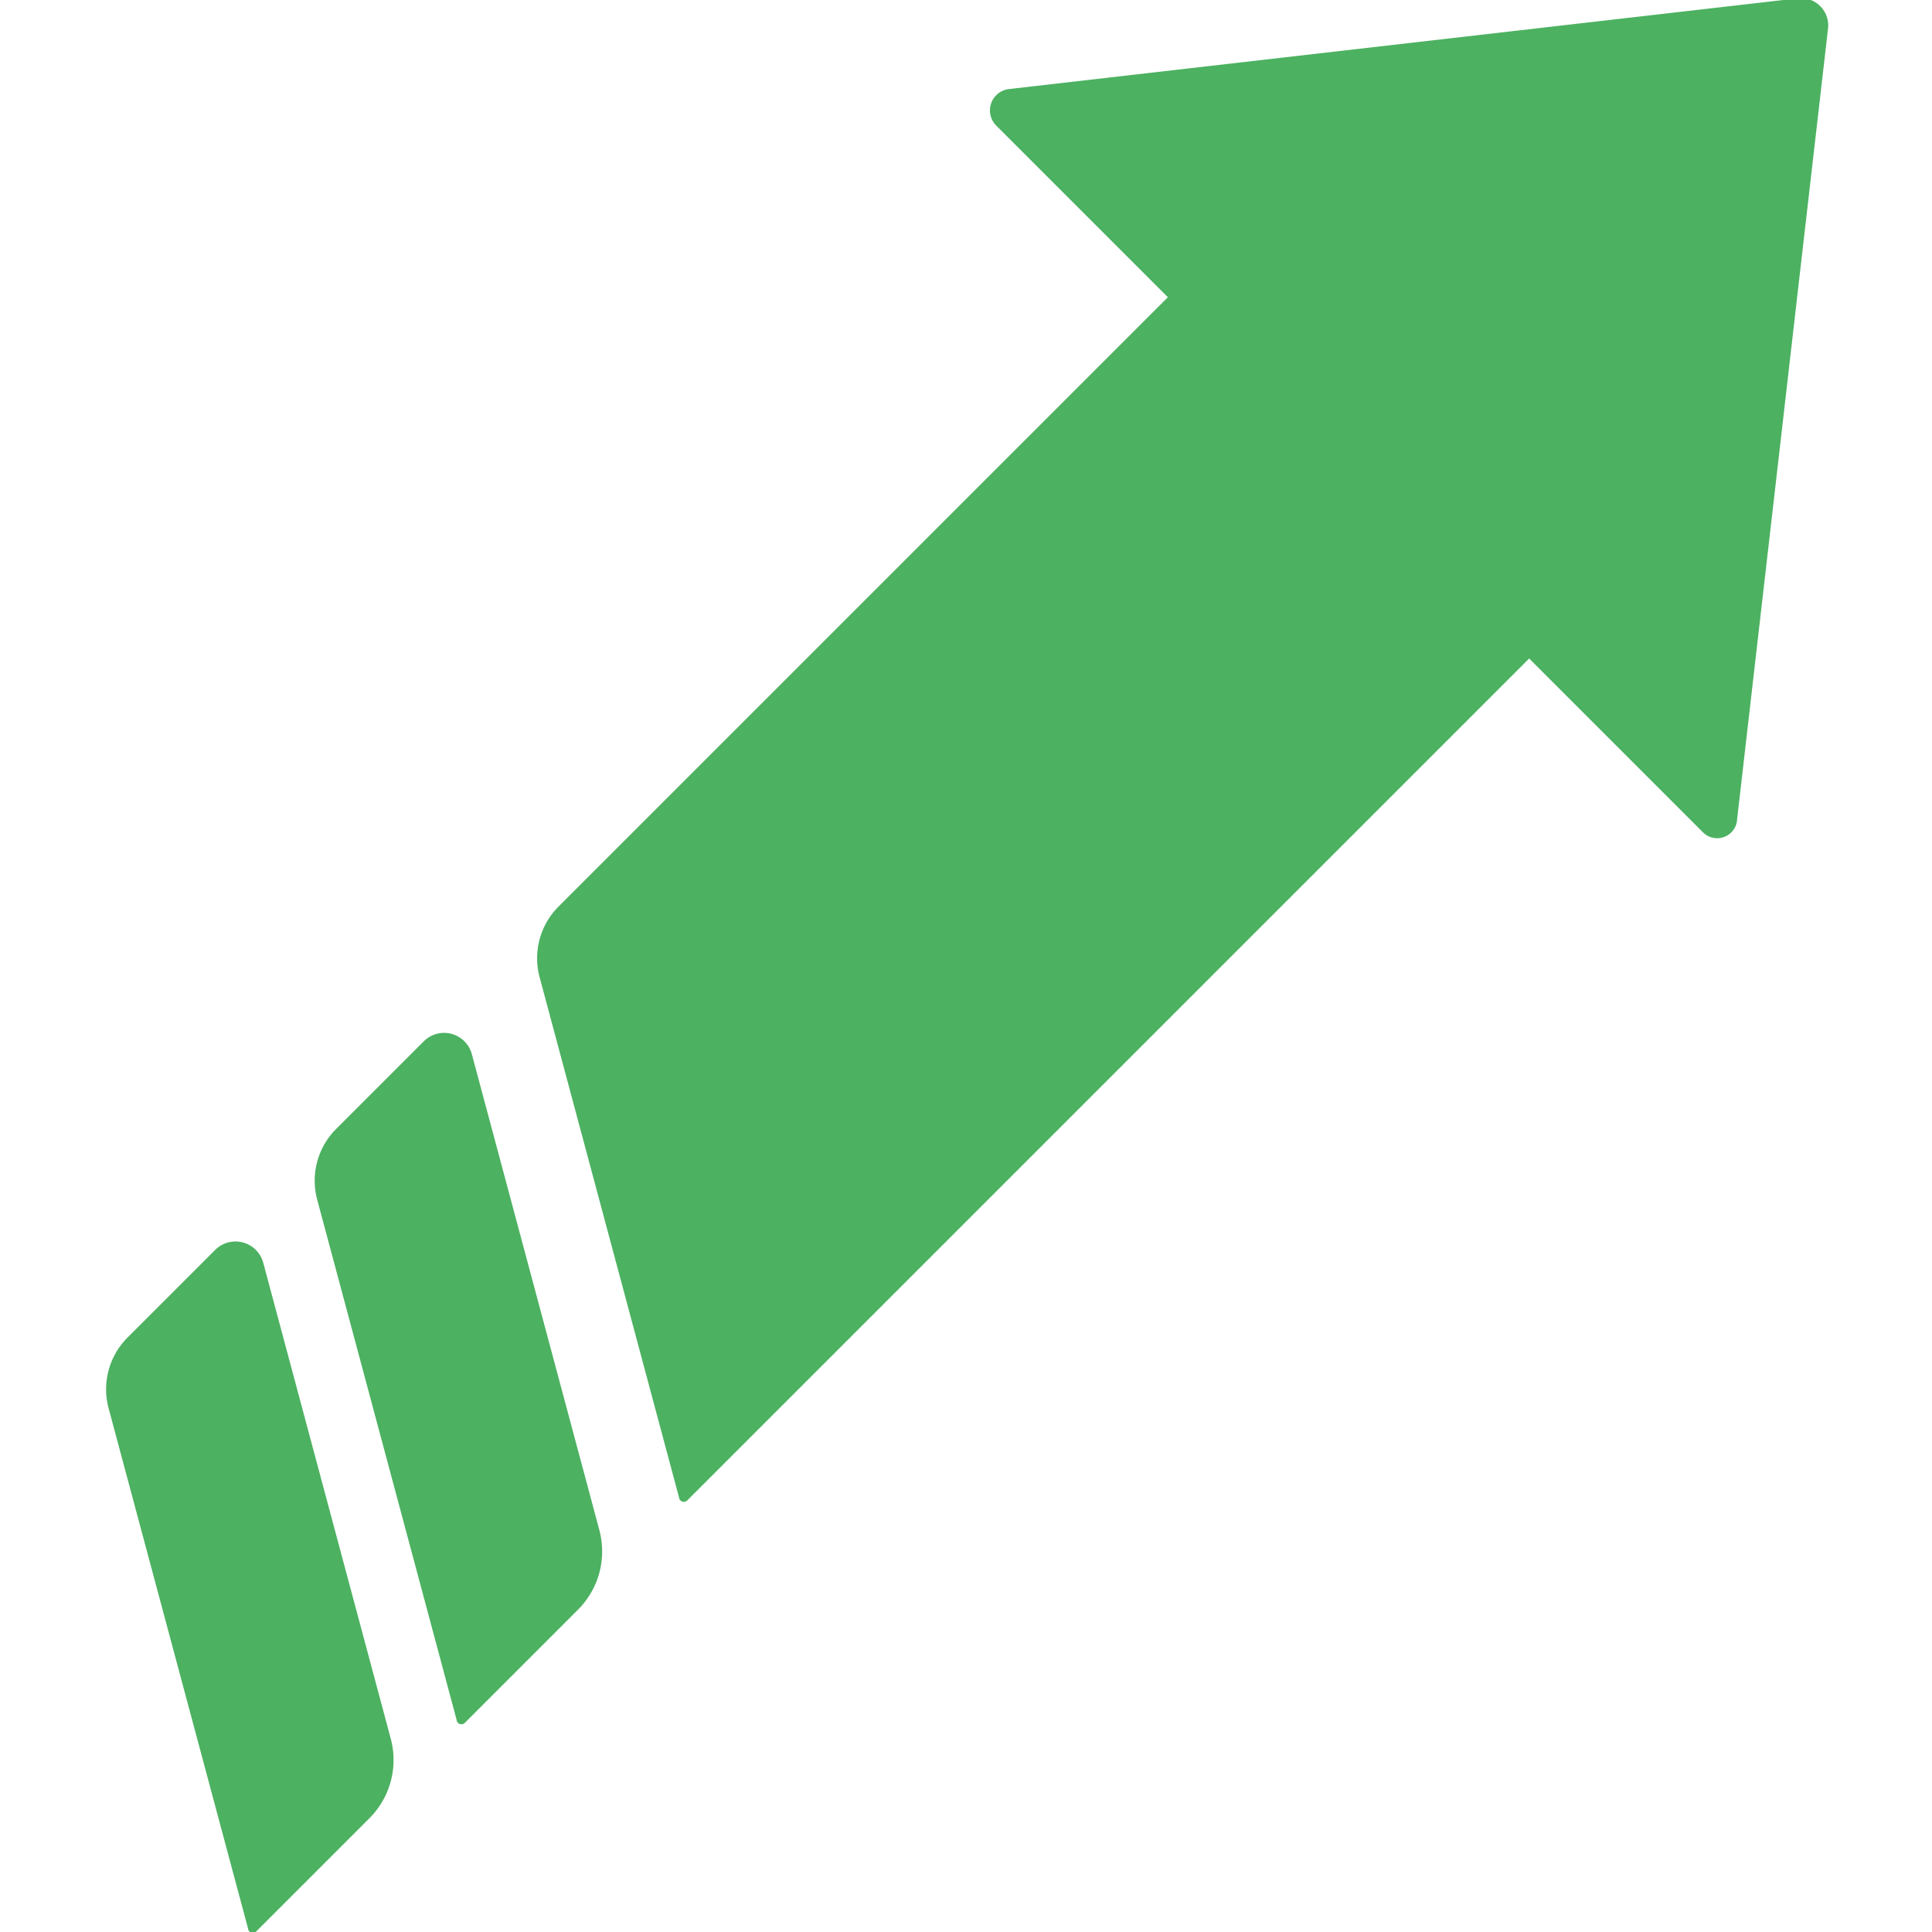 <?xml version="1.0" encoding="UTF-8" standalone="no"?>
<!-- Created with Inkscape (http://www.inkscape.org/) -->

<svg
   width="16"
   height="16"
   viewBox="0 0 4.233 4.233"
   version="1.1"
   id="svg1"
   inkscape:version="1.3 (0e150ed6c4, 2023-07-21)"
   sodipodi:docname="Utils_SmoothValue.svg"
   xmlns:inkscape="http://www.inkscape.org/namespaces/inkscape"
   xmlns:sodipodi="http://sodipodi.sourceforge.net/DTD/sodipodi-0.dtd"
   xmlns:xlink="http://www.w3.org/1999/xlink"
   xmlns="http://www.w3.org/2000/svg"
   xmlns:svg="http://www.w3.org/2000/svg">
  <sodipodi:namedview
     id="namedview1"
     pagecolor="#505050"
     bordercolor="#eeeeee"
     borderopacity="1"
     inkscape:showpageshadow="0"
     inkscape:pageopacity="0"
     inkscape:pagecheckerboard="0"
     inkscape:deskcolor="#d1d1d1"
     inkscape:document-units="mm"
     inkscape:zoom="48.015645"
     inkscape:cx="8.6430163"
     inkscape:cy="9.2365728"
     inkscape:window-width="2560"
     inkscape:window-height="1369"
     inkscape:window-x="2552"
     inkscape:window-y="-8"
     inkscape:window-maximized="1"
     inkscape:current-layer="layer1"
     showgrid="false" />
  <defs
     id="defs1">
    <inkscape:path-effect
       effect="fillet_chamfer"
       id="path-effect6"
       is_visible="true"
       lpeversion="1"
       nodesatellites_param="F,0,0,1,0,0.344,0,1 @ F,0,0,1,0,0.284,0,1 @ F,0,0,1,0,0.369,0,1"
       radius="0"
       unit="px"
       method="auto"
       mode="F"
       chamfer_steps="1"
       flexible="false"
       use_knot_distance="true"
       apply_no_radius="true"
       apply_with_radius="true"
       only_selected="false"
       hide_knots="false" />
    <inkscape:path-effect
       effect="fillet_chamfer"
       id="path-effect5"
       is_visible="true"
       lpeversion="1"
       nodesatellites_param="F,0,0,1,0,0.069,0,1 @ F,0,0,1,0,0.35,0,1 @ F,0,0,1,0,0.412,0,1 @ F,0,0,1,0,0.394,0,1"
       radius="0"
       unit="px"
       method="auto"
       mode="F"
       chamfer_steps="1"
       flexible="false"
       use_knot_distance="true"
       apply_no_radius="true"
       apply_with_radius="true"
       only_selected="false"
       hide_knots="false" />
    <inkscape:path-effect
       effect="fillet_chamfer"
       id="path-effect3"
       is_visible="true"
       lpeversion="1"
       nodesatellites_param="F,0,0,1,0,0.069,0,1 @ F,0,0,1,0,0.35,0,1 @ F,0,0,1,0,0.412,0,1 @ F,0,0,1,0,0.394,0,1"
       radius="0"
       unit="px"
       method="auto"
       mode="F"
       chamfer_steps="1"
       flexible="false"
       use_knot_distance="true"
       apply_no_radius="true"
       apply_with_radius="true"
       only_selected="false"
       hide_knots="false" />
  </defs>
  <g
     inkscape:label="Layer 1"
     inkscape:groupmode="layer"
     id="layer1">
    <g
       id="g6"
       transform="rotate(90,2.117,2.117)" />
    <g
       id="g49"
       transform="translate(0.048,-0.093)" />
    <use
       x="0"
       y="0"
       xlink:href="#g49"
       id="use49"
       transform="rotate(90,2.117,2.117)" />
    <g
       id="g7"
       transform="matrix(0.187,-0.187,0.187,0.187,0.214,2.996)"
       style="stroke-width:3.787">
      <path
         style="fill:#4cb161;stroke:#4cb161;stroke-width:0;stroke-linecap:round;stroke-miterlimit:15"
         d="M -2.409,4.173 -0.175,0.303 A 0.606,0.606 150 0 1 0.35,0 H 1.377 A 0.238,0.238 60 0 1 1.583,0.357 L -0.458,3.892 a 0.682,0.682 150 0 1 -0.591,0.341 h -1.326 a 0.04,0.04 60 0 1 -0.035,-0.06 z"
         id="path1"
         inkscape:path-effect="#path-effect3"
         inkscape:original-d="M -2.4441161,4.2333333 0,0 h 1.7892172 l -2.4441161,4.2333333 z" />
      <use
         x="0"
         y="0"
         xlink:href="#path1"
         id="use1"
         transform="translate(2.444)"
         style="stroke-width:3.787" />
      <path
         style="fill:#4cb161;stroke:#4cb161;stroke-width:0;stroke-linecap:round;stroke-miterlimit:15"
         d="M -2.409,4.173 -0.175,0.303 A 0.606,0.606 150 0 1 0.35,0 H 9.52 A 0.351,0.351 49.568 0 1 9.867,0.407 L 9.314,3.845 A 0.462,0.462 139.568 0 1 8.857,4.233 H -2.375 a 0.04,0.04 60 0 1 -0.035,-0.06 z"
         id="path3"
         inkscape:path-effect="#path-effect5"
         inkscape:original-d="M -2.4441161,4.2333333 0,0 H 9.9320352 L 9.2512324,4.2333333 Z"
         transform="translate(5.05)"
         sodipodi:nodetypes="ccccc" />
      <path
         style="fill:#4cb161;stroke:#4cb161;stroke-width:0;stroke-linecap:round;stroke-miterlimit:15"
         d="m 14.844,6.399 5.173,-4.106 a 0.226,0.226 90 0 0 0,-0.353 l -5.153,-4.09 a 0.178,0.178 154.221 0 0 -0.289,0.14 l 0,8.28 a 0.166,0.166 25.779 0 0 0.269,0.13 z"
         id="path5"
         sodipodi:nodetypes="cccc"
         inkscape:path-effect="#path-effect6"
         inkscape:original-d="m 14.574237,6.6131177 5.664647,-4.496451 -5.664647,-4.4964511 z"
         transform="translate(-2.036)" />
    </g>
  </g>
</svg>
